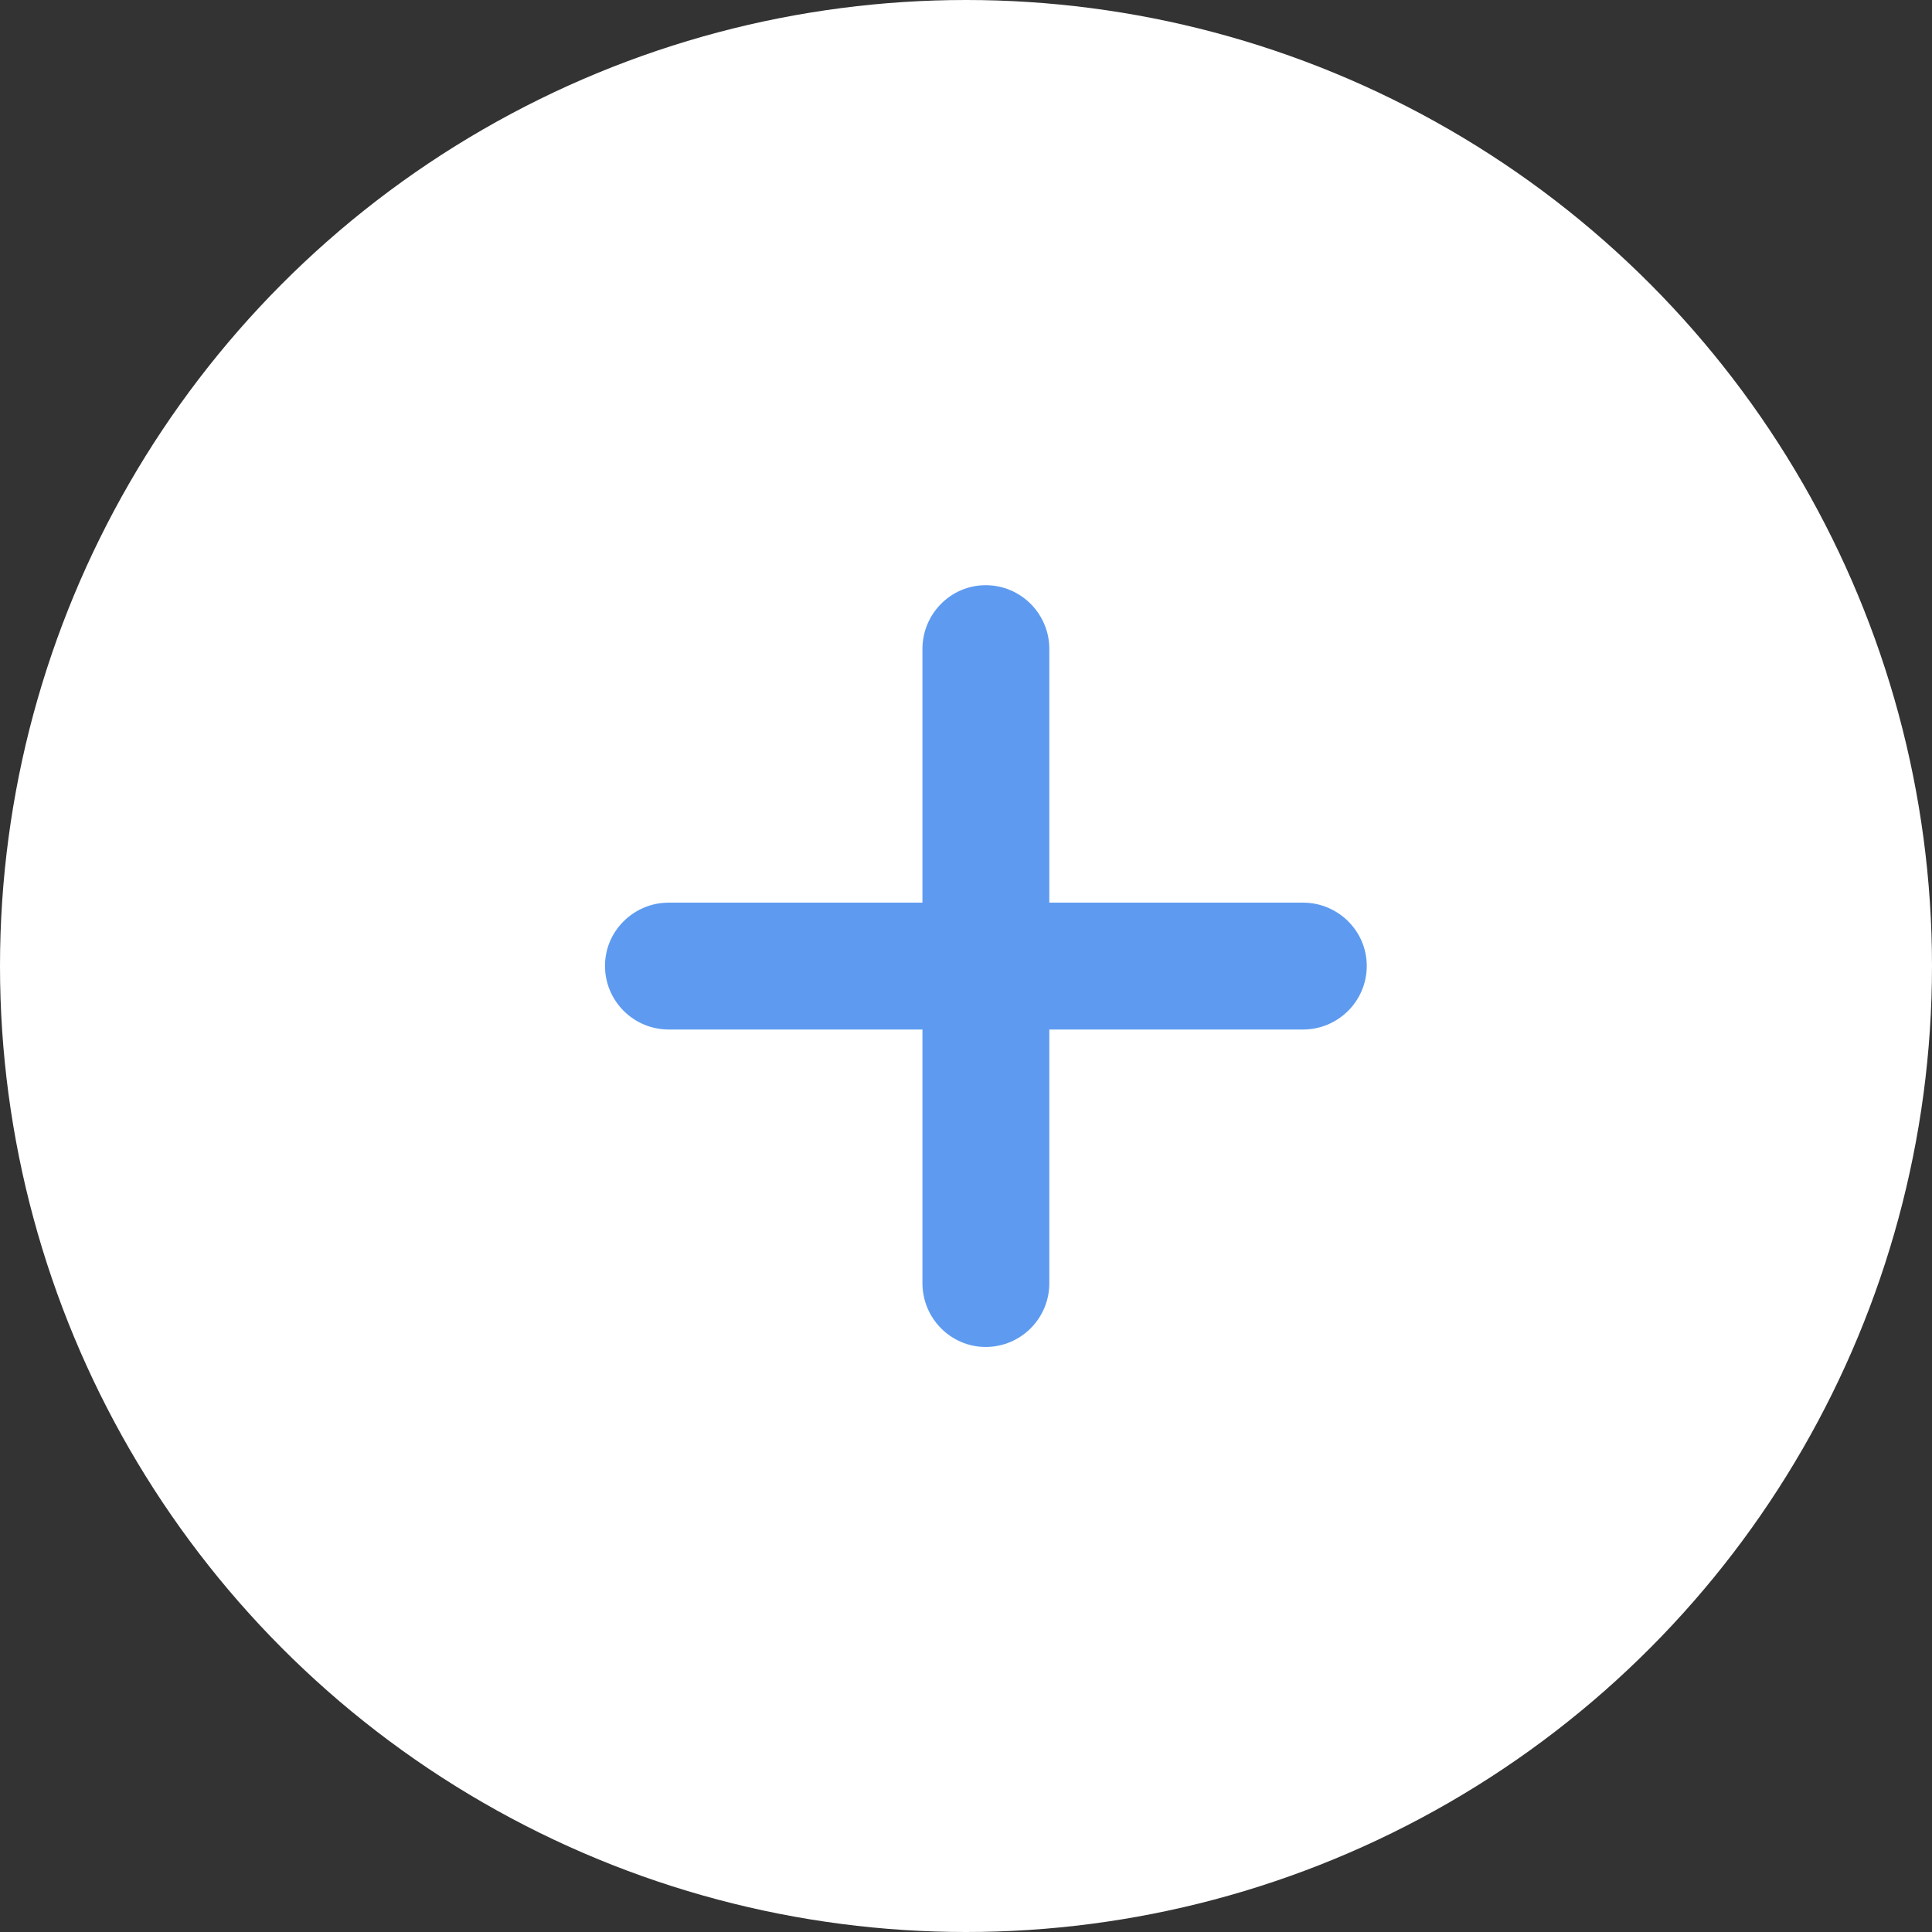 <svg width="48" height="48" viewBox="0 0 48 48" fill="none" xmlns="http://www.w3.org/2000/svg">
<rect x="0" y="0" width="48" height="48" fill="#333333" stroke="none"/>
<circle cx="24" cy="24" r="24" fill="white"/>
<path d="M15.031 23.996C15.031 23.129 15.746 22.426 16.613 22.426H22.918V16.121C22.918 15.254 23.621 14.539 24.488 14.539C25.367 14.539 26.07 15.254 26.07 16.121V22.426H32.375C33.242 22.426 33.957 23.129 33.957 23.996C33.957 24.875 33.242 25.578 32.375 25.578H26.07V31.883C26.07 32.75 25.367 33.465 24.488 33.465C23.621 33.465 22.918 32.75 22.918 31.883V25.578H16.613C15.746 25.578 15.031 24.875 15.031 23.996Z" fill="#5E9BF0"/>
</svg>
